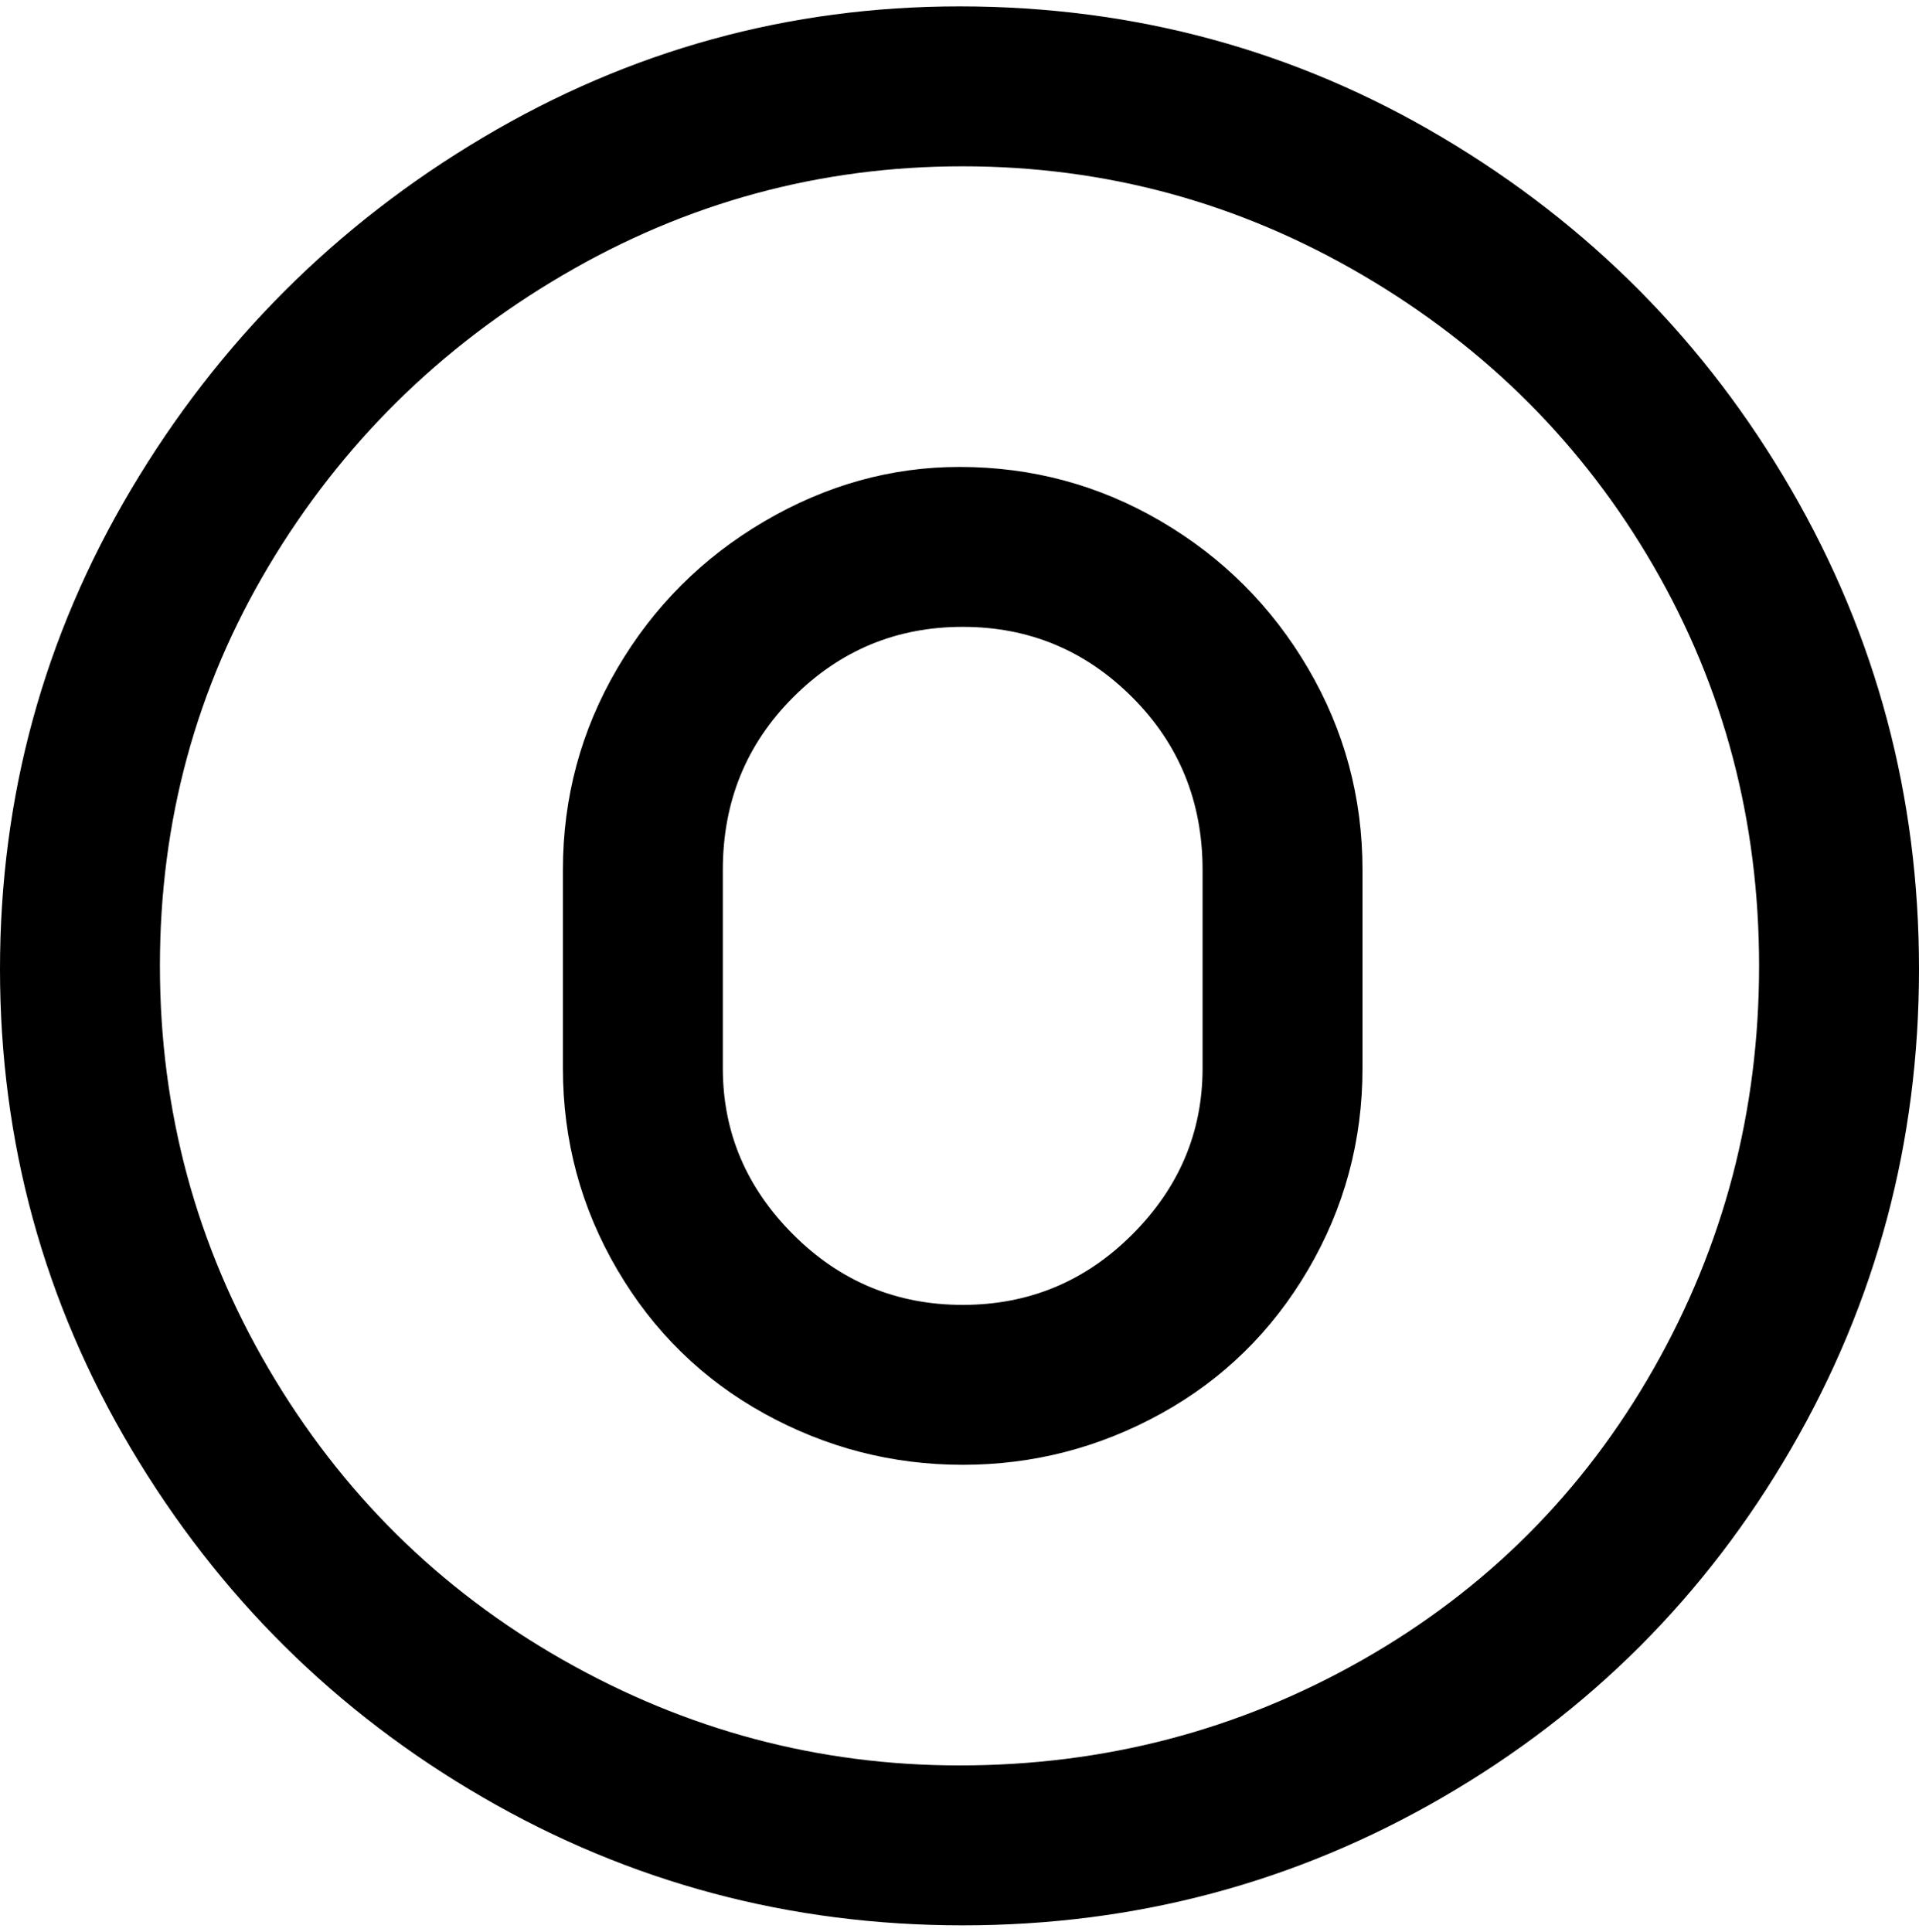 <svg viewBox="0 0 300 302.001" xmlns="http://www.w3.org/2000/svg"><path d="M150 1q-40 0-74.5 20.5t-55 55Q0 111 0 151.5t20.5 75Q41 261 75.5 281t75 20q40.5 0 75-20t54.5-54.5q20-34.5 20-75t-20-75q-20-34.5-54.5-55T150 1zm0 275q-33 0-62-16.5T42 214q-17-29-17-63t17-62.5Q59 60 88 43t62.5-17Q184 26 213 43t45.5 45.5Q275 117 275 151t-16.5 63Q242 243 213 259.5T150 276zm0-203q-16 0-30.5 8.5t-23 23Q88 119 88 136v31q0 17 8.5 31.5t23 22.5q14.5 8 31 8t31-8q14.5-8 23-22.5T213 167v-31q0-17-8.5-31.5t-23-23Q167 73 150 73zm38 94q0 15-11 26t-26.5 11q-15.5 0-26.5-11t-11-26v-31q0-16 11-27t26.5-11q15.5 0 26.5 11t11 27v31z"/></svg>